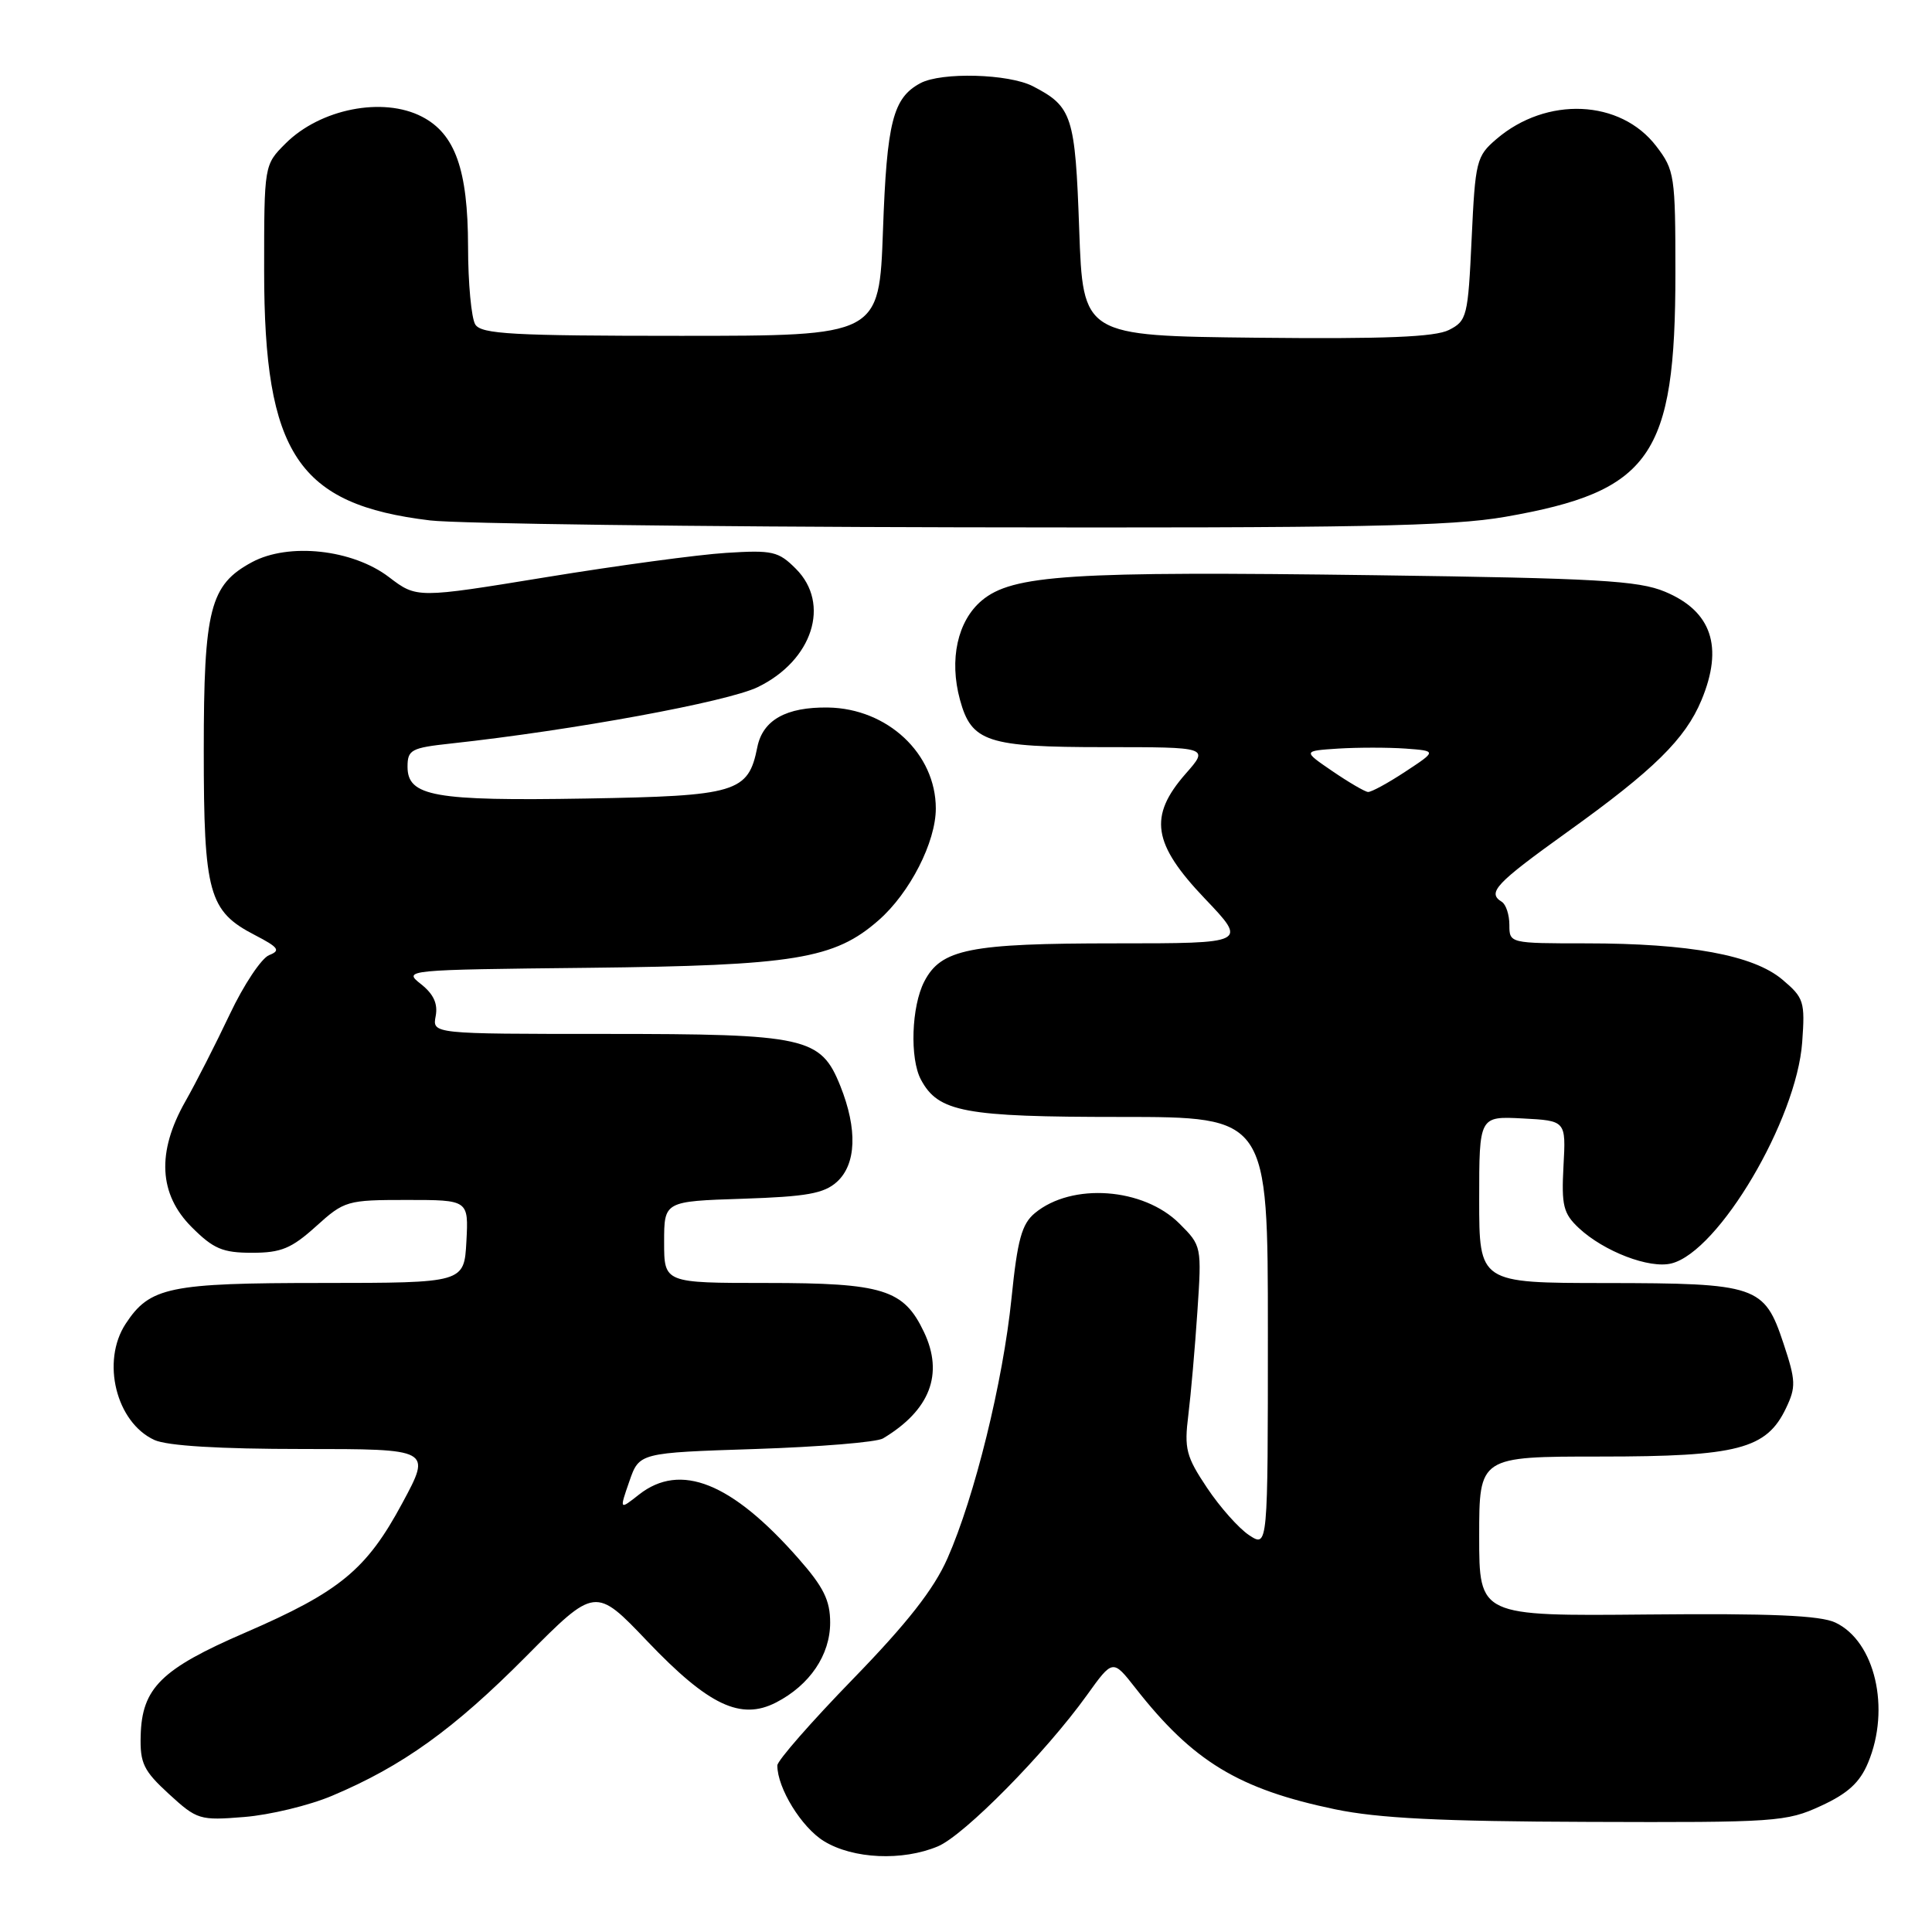 <?xml version="1.0" encoding="UTF-8" standalone="no"?>
<!DOCTYPE svg PUBLIC "-//W3C//DTD SVG 1.1//EN" "http://www.w3.org/Graphics/SVG/1.1/DTD/svg11.dtd" >
<svg xmlns="http://www.w3.org/2000/svg" xmlns:xlink="http://www.w3.org/1999/xlink" version="1.1" viewBox="0 0 256 256">
 <g >
 <path fill="currentColor"
d=" M 124.28 244.65 C 127.77 243.18 138.52 232.28 144.02 224.62 C 147.45 219.84 147.45 219.84 150.45 223.67 C 158.06 233.39 164.11 237.07 176.90 239.74 C 182.62 240.93 190.92 241.35 210.50 241.41 C 235.31 241.50 236.72 241.40 241.28 239.29 C 244.85 237.65 246.44 236.19 247.53 233.57 C 250.53 226.40 248.45 217.48 243.20 215.00 C 241.21 214.05 234.63 213.77 218.25 213.93 C 196.00 214.14 196.00 214.14 196.00 203.57 C 196.00 193.00 196.00 193.00 212.10 193.00 C 230.27 193.00 234.08 192.01 236.66 186.58 C 237.99 183.79 237.96 182.94 236.32 178.01 C 233.78 170.35 232.83 170.03 212.75 170.01 C 196.00 170.00 196.00 170.00 196.00 158.95 C 196.00 147.90 196.00 147.90 201.75 148.20 C 207.50 148.50 207.50 148.50 207.17 154.50 C 206.89 159.74 207.15 160.79 209.19 162.71 C 212.51 165.82 218.57 168.15 221.48 167.41 C 227.74 165.84 238.06 148.38 238.80 138.10 C 239.19 132.70 239.03 132.21 236.16 129.79 C 232.32 126.56 223.86 125.00 210.17 125.00 C 200.05 125.00 200.00 124.99 200.00 122.56 C 200.00 121.22 199.55 119.84 199.00 119.50 C 197.02 118.28 198.14 117.09 207.75 110.19 C 219.12 102.04 223.31 97.92 225.45 92.78 C 228.40 85.71 226.81 80.98 220.61 78.40 C 217.09 76.93 211.61 76.62 182.29 76.22 C 141.77 75.67 134.15 76.16 130.08 79.58 C 126.87 82.29 125.75 87.40 127.20 92.72 C 128.72 98.32 130.81 99.00 146.33 99.00 C 160.21 99.00 160.21 99.00 157.10 102.53 C 152.16 108.17 152.72 111.80 159.65 119.07 C 165.30 125.00 165.30 125.00 147.80 125.00 C 128.45 125.00 124.70 125.75 122.47 130.06 C 120.77 133.35 120.53 140.26 122.03 143.06 C 124.33 147.36 127.77 148.00 148.45 148.00 C 168.00 148.00 168.00 148.00 168.00 176.52 C 168.00 205.05 168.00 205.05 165.53 203.43 C 164.17 202.54 161.66 199.72 159.95 197.16 C 157.16 192.99 156.90 191.97 157.46 187.50 C 157.80 184.75 158.34 178.58 158.66 173.79 C 159.24 165.15 159.22 165.06 156.28 162.13 C 151.52 157.37 142.03 156.68 137.13 160.74 C 135.39 162.18 134.82 164.25 134.03 172.02 C 132.91 183.06 129.14 198.36 125.54 206.50 C 123.74 210.58 120.22 215.07 113.02 222.48 C 107.51 228.15 103.00 233.30 103.00 233.93 C 103.00 236.94 106.22 242.16 109.19 243.97 C 113.05 246.33 119.59 246.62 124.28 244.65 Z  M 44.00 237.95 C 53.33 234.02 60.13 229.13 69.69 219.50 C 78.88 210.24 78.88 210.24 85.80 217.50 C 93.90 225.99 98.16 228.00 102.85 225.58 C 107.30 223.28 110.00 219.29 110.00 215.01 C 110.00 212.05 109.13 210.29 105.78 206.49 C 96.94 196.44 90.16 193.73 84.67 198.04 C 82.07 200.09 82.07 200.09 83.39 196.29 C 84.70 192.50 84.70 192.50 100.10 192.00 C 108.57 191.72 116.17 191.10 117.00 190.60 C 123.23 186.87 125.08 182.07 122.43 176.50 C 119.75 170.85 117.02 170.00 101.55 170.00 C 88.00 170.00 88.00 170.00 88.00 164.59 C 88.00 159.18 88.00 159.18 98.40 158.84 C 106.91 158.56 109.18 158.15 110.90 156.60 C 113.47 154.26 113.64 149.63 111.35 143.90 C 108.75 137.42 106.84 137.00 80.17 137.00 C 57.28 137.00 57.28 137.00 57.73 134.64 C 58.04 132.99 57.45 131.72 55.77 130.39 C 53.39 128.52 53.63 128.50 77.93 128.24 C 105.28 127.94 110.57 127.08 116.43 121.93 C 120.56 118.31 124.00 111.58 124.00 107.13 C 124.00 99.87 117.60 93.87 109.71 93.75 C 104.17 93.67 101.07 95.41 100.35 99.00 C 99.15 105.02 97.64 105.47 77.62 105.81 C 57.52 106.15 54.00 105.52 54.00 101.60 C 54.00 99.35 54.48 99.09 59.75 98.52 C 75.93 96.76 96.36 93.00 100.40 91.05 C 107.67 87.53 110.10 80.01 105.46 75.37 C 103.15 73.05 102.36 72.87 96.21 73.26 C 92.52 73.49 81.79 74.94 72.37 76.48 C 55.23 79.28 55.23 79.28 51.54 76.47 C 46.72 72.79 38.26 71.87 33.39 74.49 C 27.82 77.49 27.00 80.68 27.00 99.45 C 27.00 118.37 27.65 120.74 33.77 123.90 C 36.93 125.54 37.22 125.95 35.66 126.56 C 34.65 126.96 32.30 130.48 30.45 134.39 C 28.60 138.30 25.94 143.52 24.54 145.98 C 20.75 152.68 21.04 158.24 25.40 162.60 C 28.28 165.48 29.50 166.00 33.40 166.00 C 37.25 166.00 38.62 165.43 41.87 162.50 C 45.63 159.10 45.98 159.00 53.92 159.00 C 62.09 159.00 62.09 159.00 61.80 164.50 C 61.50 169.99 61.50 169.99 42.70 170.00 C 22.40 170.00 19.85 170.53 16.65 175.41 C 13.38 180.40 15.39 188.49 20.47 190.81 C 22.18 191.58 29.05 192.00 40.13 192.00 C 57.17 192.00 57.17 192.00 53.32 199.15 C 48.57 207.99 45.04 210.90 32.50 216.33 C 21.35 221.15 18.80 223.67 18.64 230.00 C 18.54 233.64 19.03 234.64 22.39 237.72 C 26.11 241.13 26.46 241.24 32.37 240.76 C 35.74 240.49 40.98 239.23 44.00 237.95 Z  M 199.46 68.48 C 218.76 65.11 222.00 60.47 222.00 36.16 C 222.00 23.29 221.89 22.54 219.47 19.38 C 214.73 13.16 204.92 12.73 198.27 18.44 C 195.63 20.70 195.48 21.34 195.00 31.63 C 194.52 41.93 194.38 42.51 192.00 43.72 C 190.15 44.66 183.53 44.93 166.50 44.75 C 143.50 44.50 143.50 44.50 143.00 30.40 C 142.47 15.33 142.08 14.13 136.87 11.43 C 133.66 9.77 124.75 9.53 121.96 11.02 C 118.32 12.97 117.51 16.15 117.00 30.50 C 116.50 44.50 116.50 44.50 90.21 44.50 C 67.93 44.50 63.78 44.27 62.98 43.00 C 62.46 42.17 62.02 37.52 62.02 32.65 C 62.00 22.49 60.31 17.73 55.91 15.46 C 50.74 12.78 42.43 14.42 37.83 19.02 C 35.00 21.85 35.00 21.85 35.00 35.89 C 35.00 60.14 39.47 66.86 57.00 68.96 C 60.58 69.39 92.13 69.80 127.12 69.87 C 180.00 69.98 192.21 69.74 199.46 68.48 Z  M 176.56 102.19 C 172.62 99.50 172.62 99.50 177.34 99.19 C 179.94 99.03 183.93 99.03 186.22 99.19 C 190.39 99.50 190.39 99.50 186.21 102.25 C 183.92 103.76 181.70 104.97 181.27 104.94 C 180.85 104.91 178.73 103.67 176.56 102.19 Z "/>
</g>
</svg>